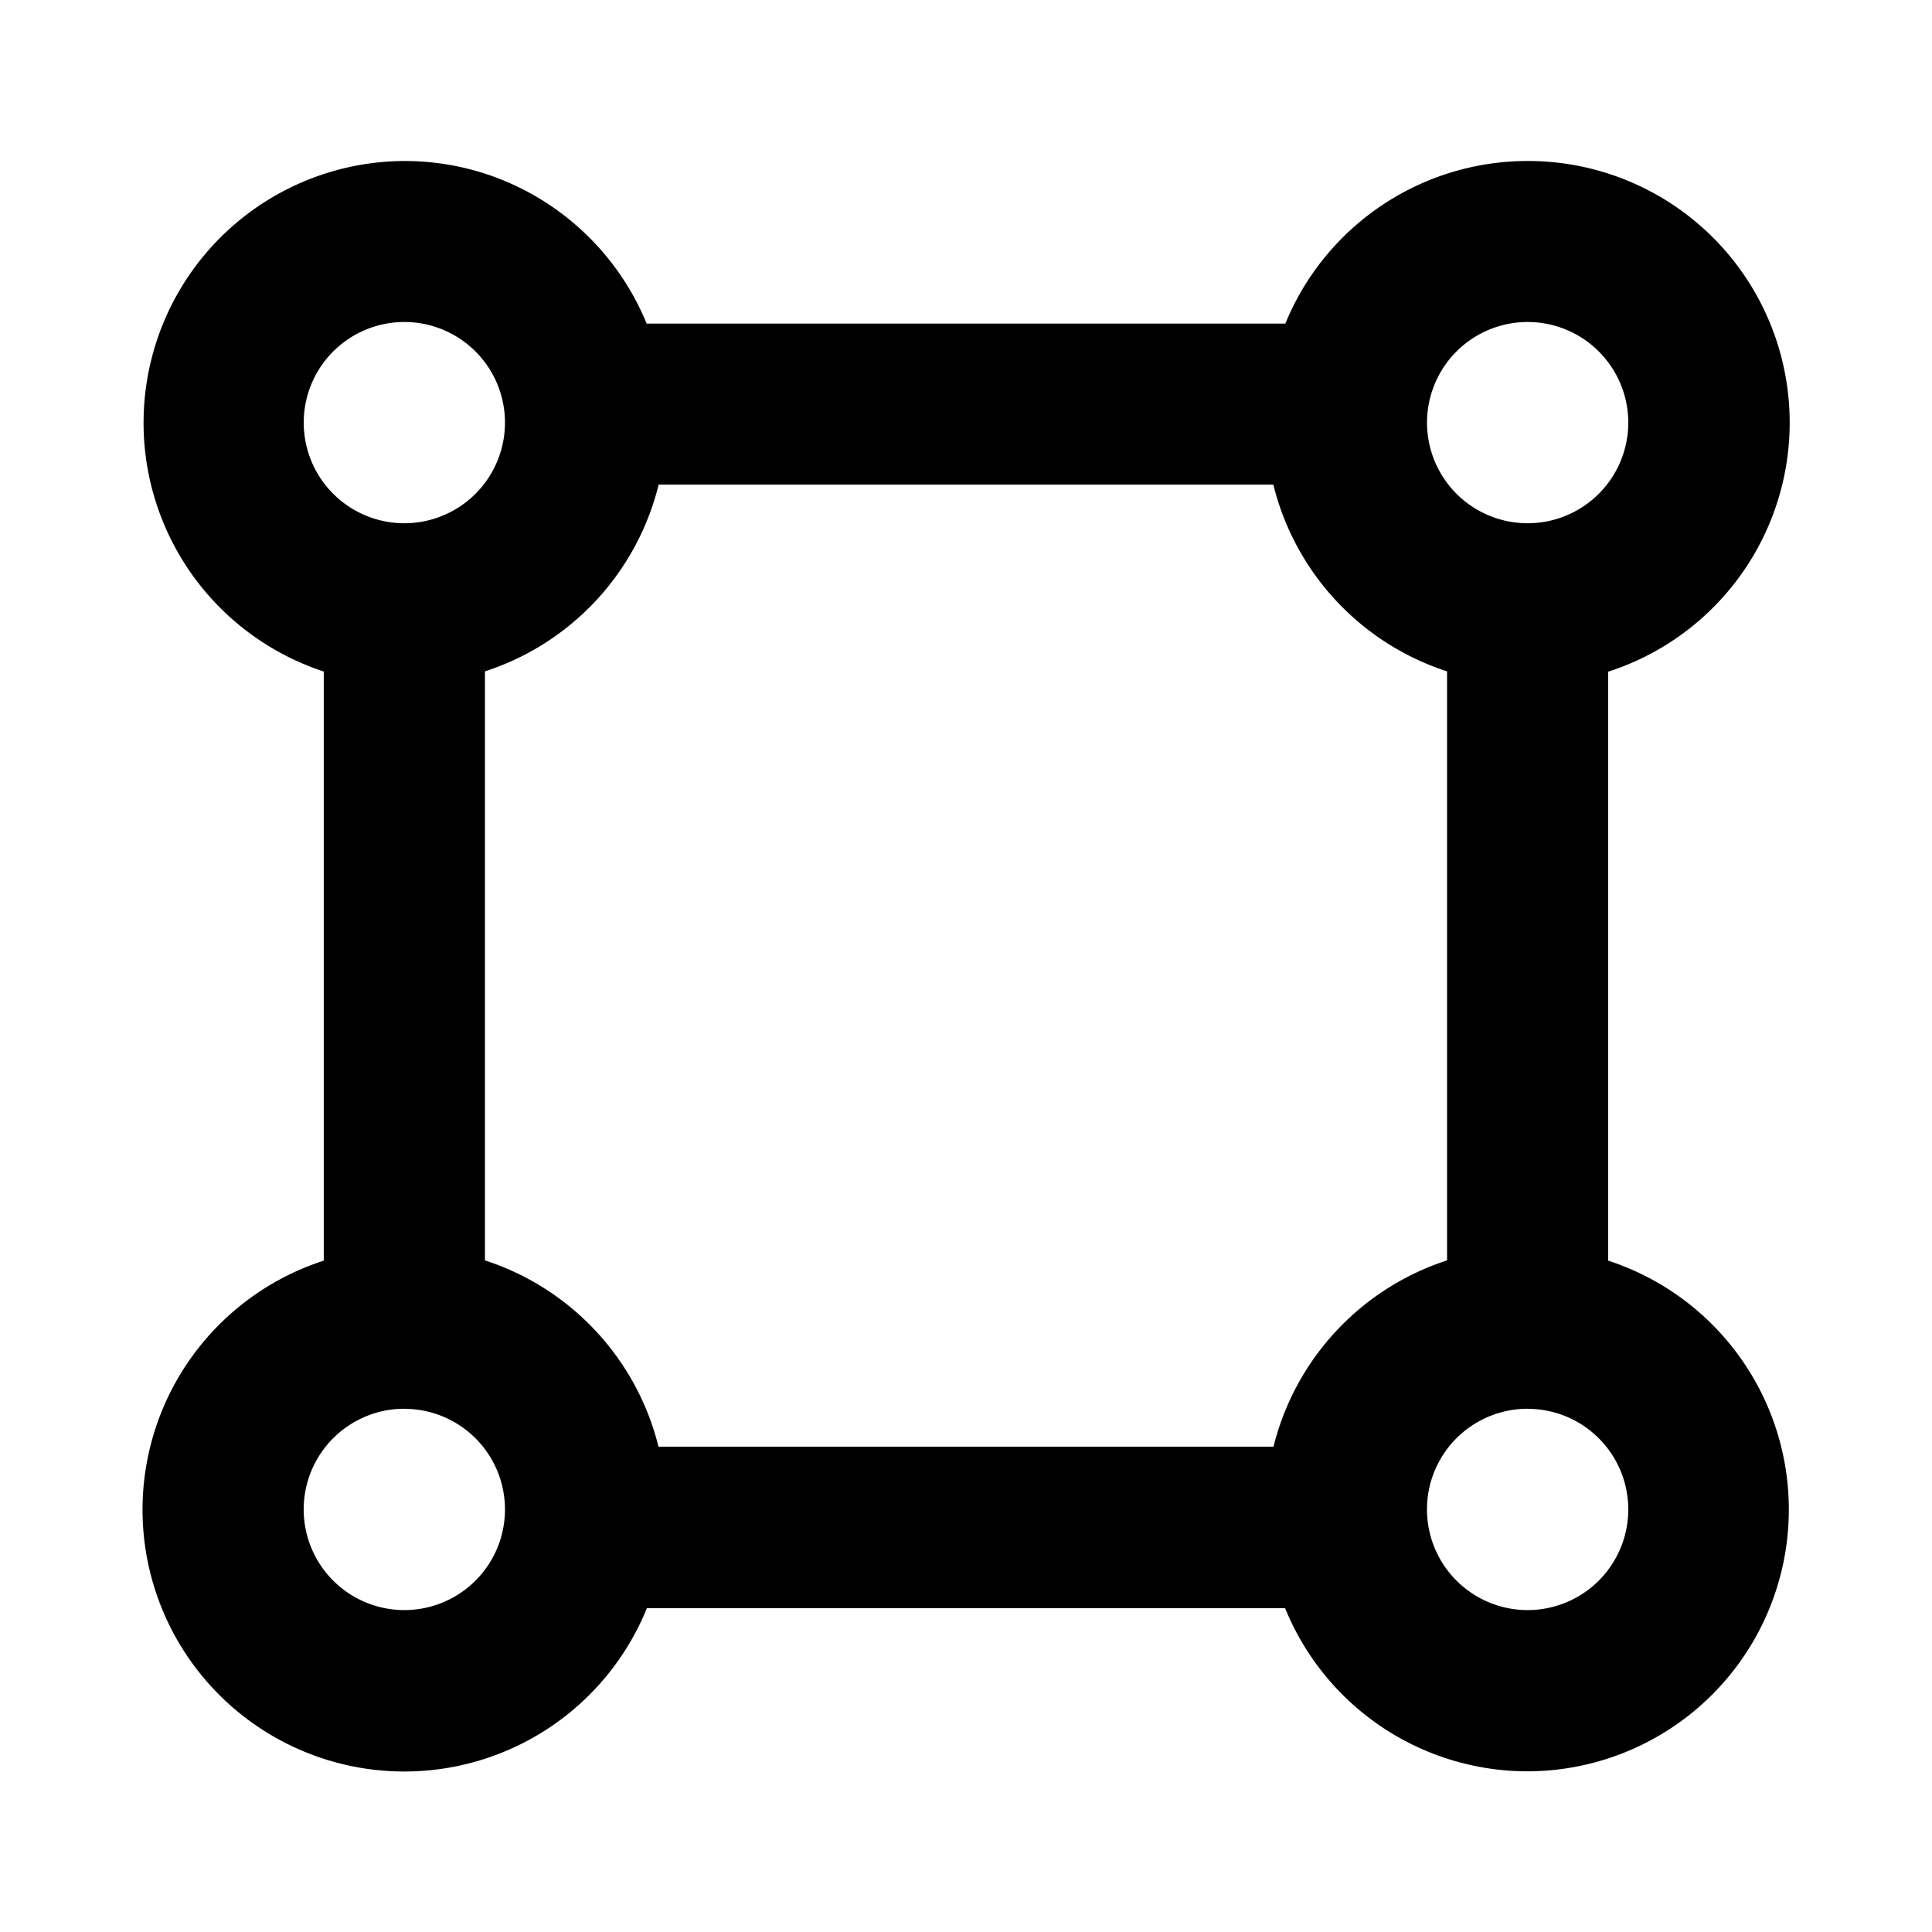 <svg xmlns="http://www.w3.org/2000/svg" viewBox="0 0 24 24">
    <path
        d="M18.977 2a3.25 3.25 0 0 1 1 6.344v7.316a3.252 3.252 0 0 1-1 6.344 3.252 3.252 0 0 1-3.013-2.027H8.036a3.252 3.252 0 1 1-4.014-4.317V8.342A3.252 3.252 0 0 1 5.023 2c1.36 0 2.525.835 3.01 2.02h7.934a3.252 3.252 0 0 1 3.01-2.02zM5.023 17.5a1.25 1.25 0 1 0 0 2.501 1.25 1.25 0 0 0 0-2.5zm13.954 0a1.25 1.25 0 1 0 0 2.501 1.25 1.25 0 0 0 0-2.5zm-1.001-9.16a3.257 3.257 0 0 1-2.158-2.32H8.182a3.257 3.257 0 0 1-2.158 2.32v7.317a3.257 3.257 0 0 1 2.156 2.314h7.64a3.257 3.257 0 0 1 2.156-2.314zM5.023 4a1.25 1.25 0 1 0 0 2.5 1.25 1.25 0 0 0 0-2.5zm13.954 0a1.25 1.25 0 1 0 0 2.5 1.25 1.25 0 0 0 0-2.5z"
        fill-rule="evenodd" />
</svg>